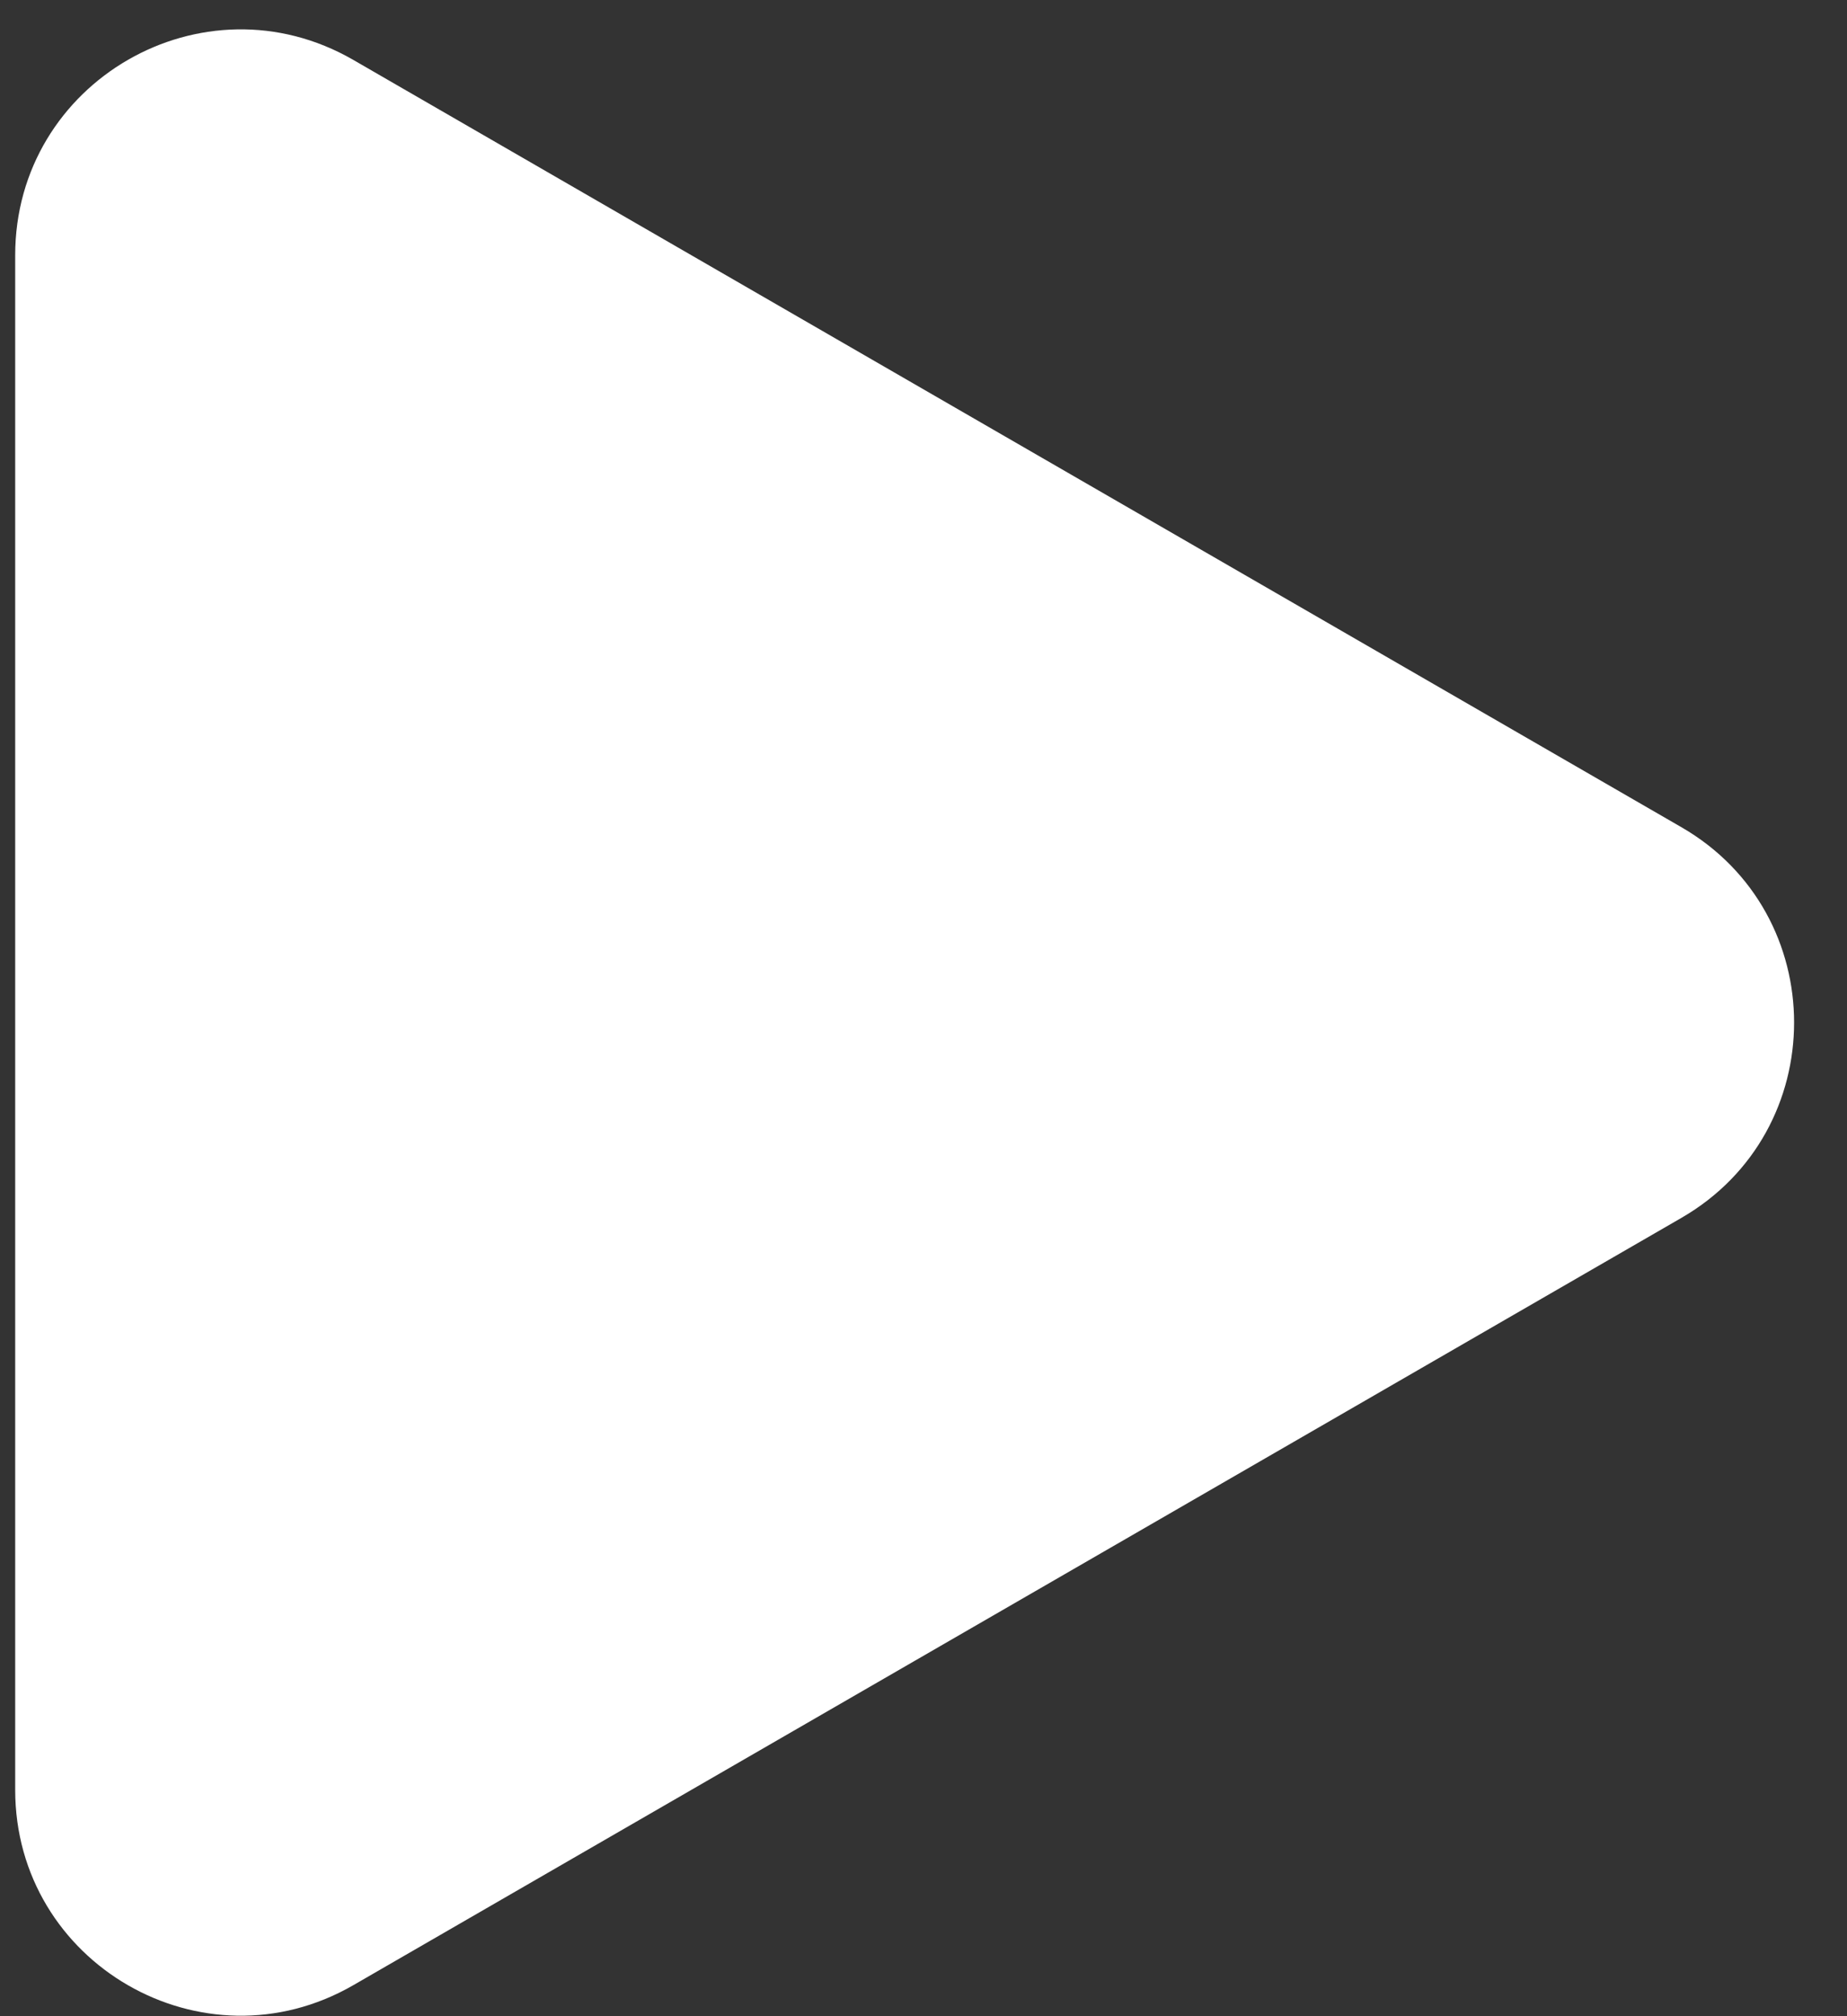 <svg width="22" height="24" viewBox="0 0 22 24" fill="none" xmlns="http://www.w3.org/2000/svg">
<rect x="0" y="0" width="22" height="24" fill="#333333" stroke="none"/>
<path d="M20.028 9.847C21.817 10.88 21.817 13.463 20.028 14.497L4.208 23.631C2.418 24.664 0.181 23.372 0.181 21.306L0.181 3.038C0.181 0.971 2.418 -0.32 4.208 0.713L20.028 9.847Z" fill="white"/>
</svg>
